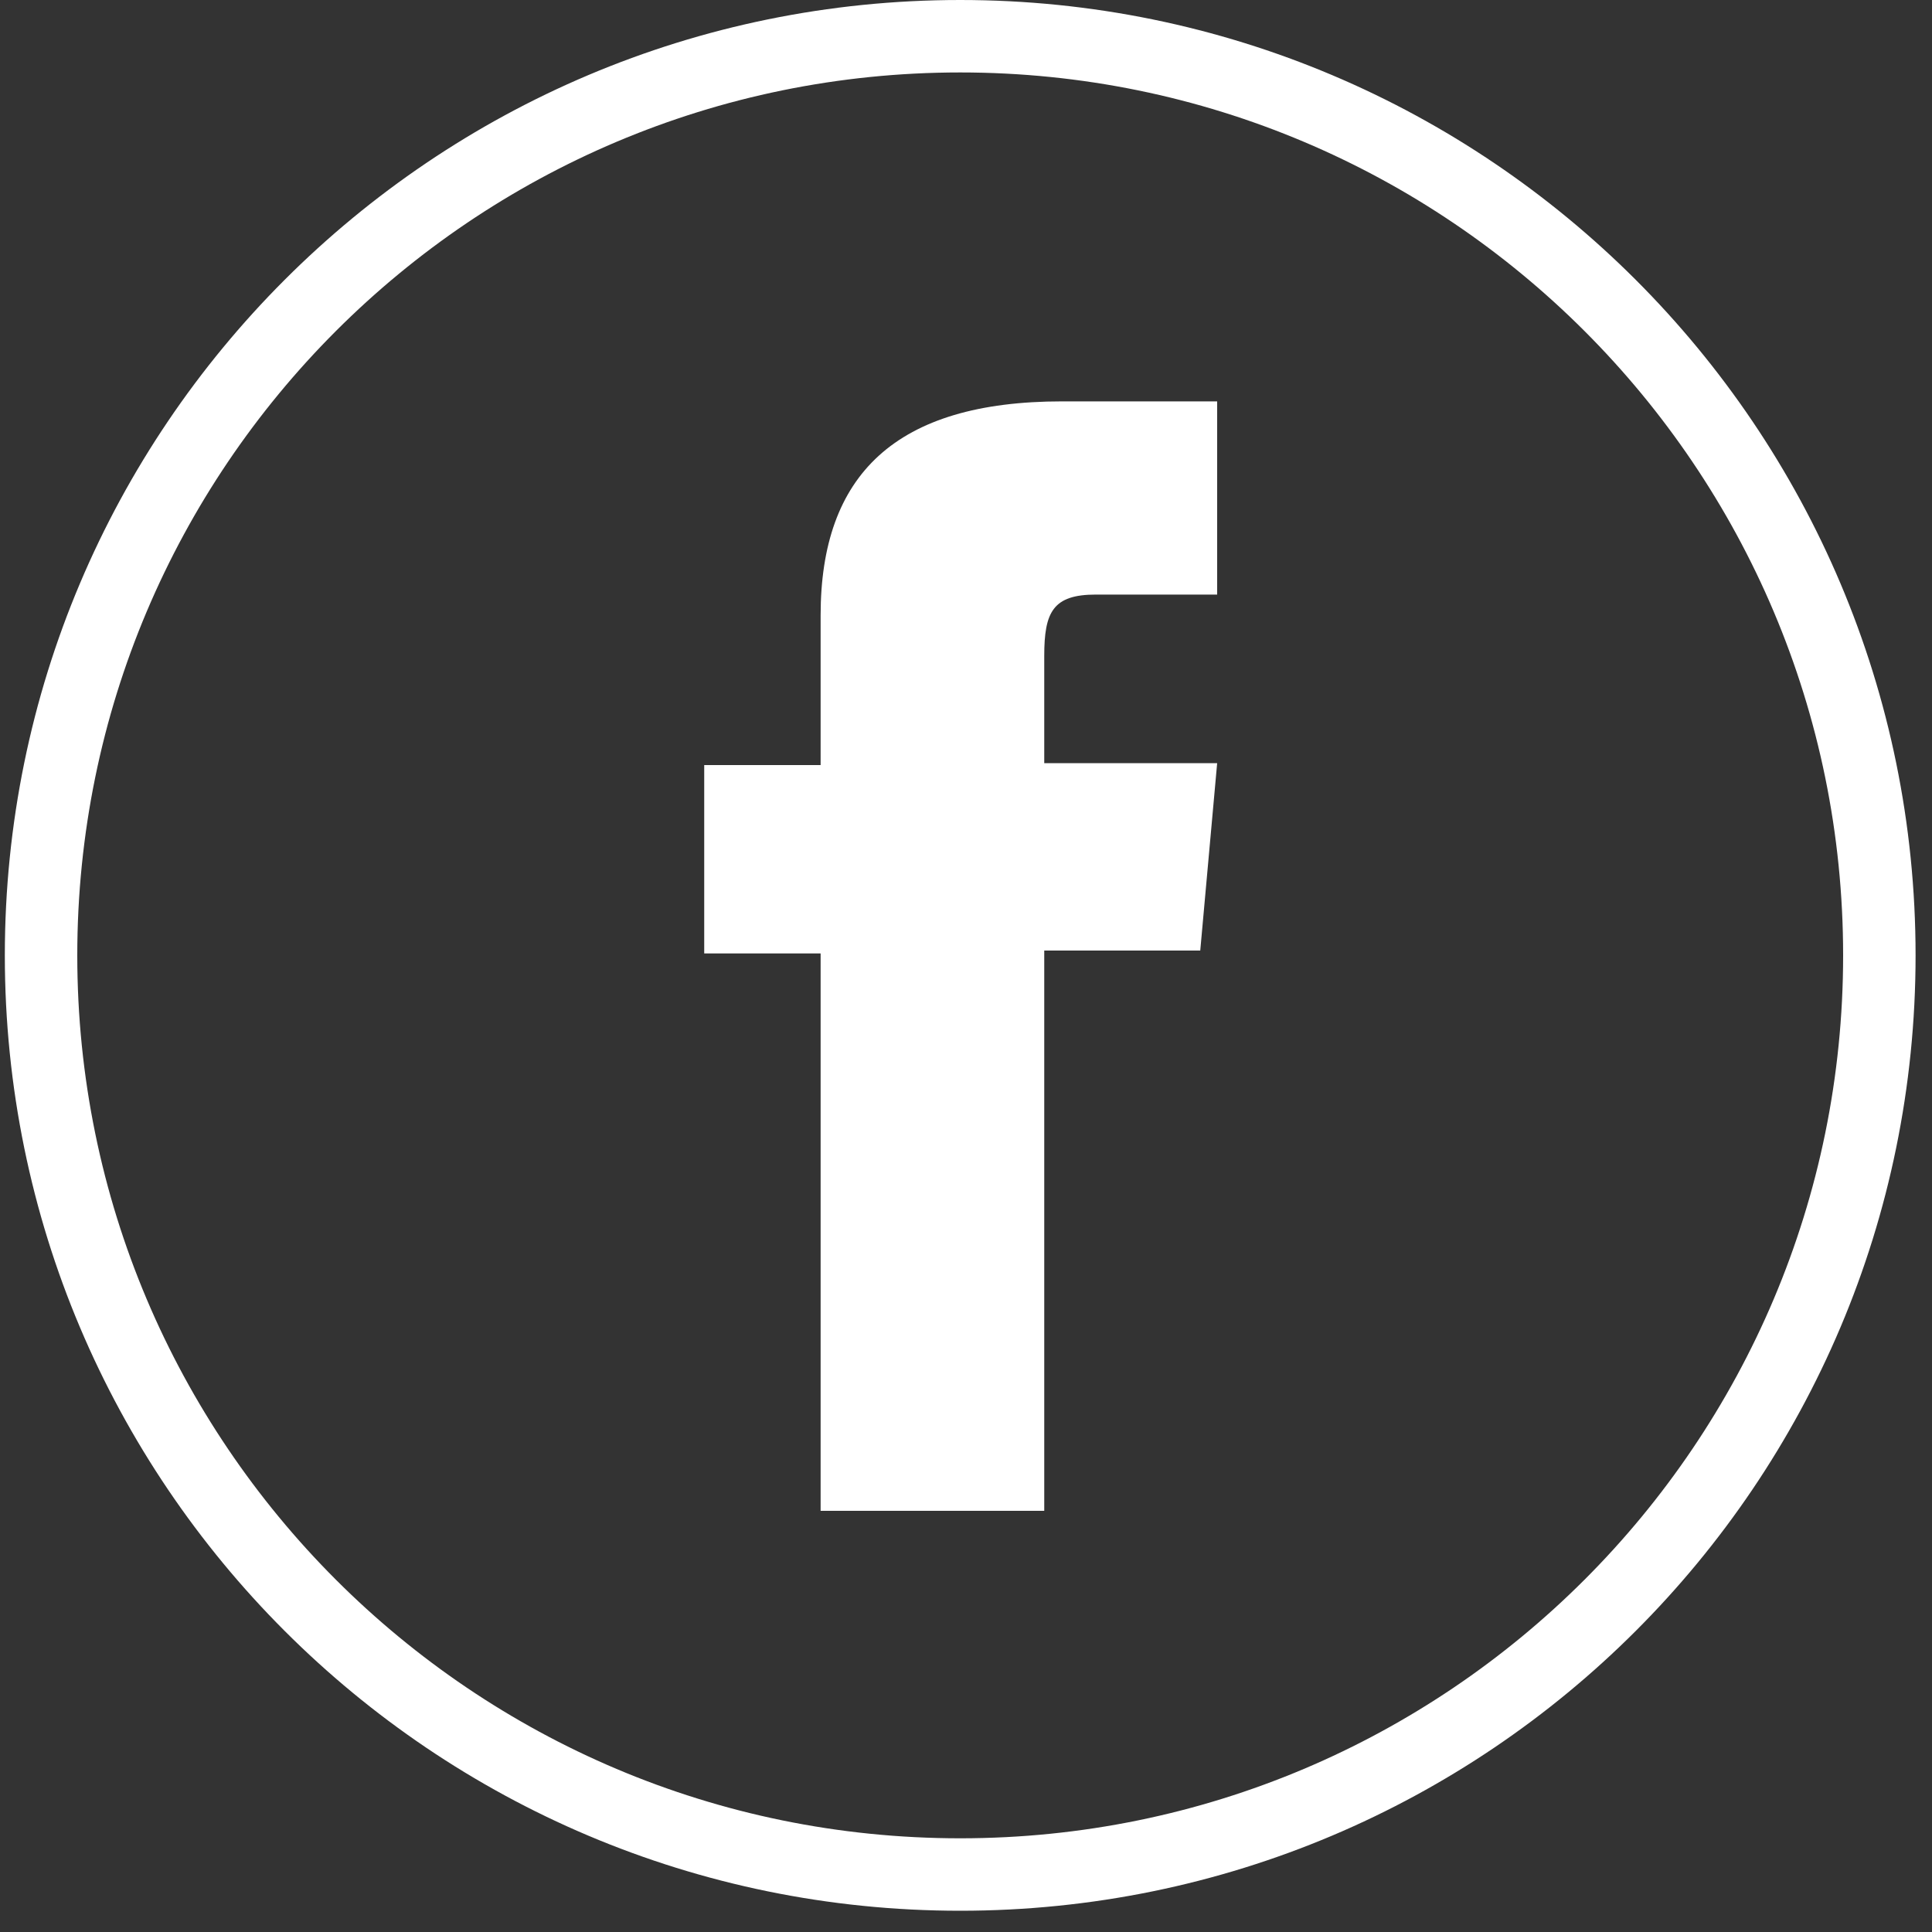 <svg width="40" height="40" viewBox="0 0 40 40" fill="none" xmlns="http://www.w3.org/2000/svg">
<rect x="0" y="0" width="40" height="40" fill="#333333" stroke="none"/>
<path d="M38.91 19.78C38.91 9.27 30.39 0.75 19.88 0.75C9.37 0.75 0.85 9.27 0.85 19.78C0.85 30.29 9.37 38.81 19.88 38.81C30.39 38.81 38.91 30.29 38.91 19.78Z" stroke="white" stroke-width="1.5" stroke-miterlimit="10"/>
<path d="M16.99 31.28H21.62V19.68H24.85L25.2 15.8H21.62V13.58C21.62 12.67 21.8 12.31 22.69 12.31H25.2V8.31H21.99C18.54 8.31 16.99 9.83 16.99 12.74V15.84H14.58V19.74H16.99V31.28Z" fill="white"/>
</svg>
